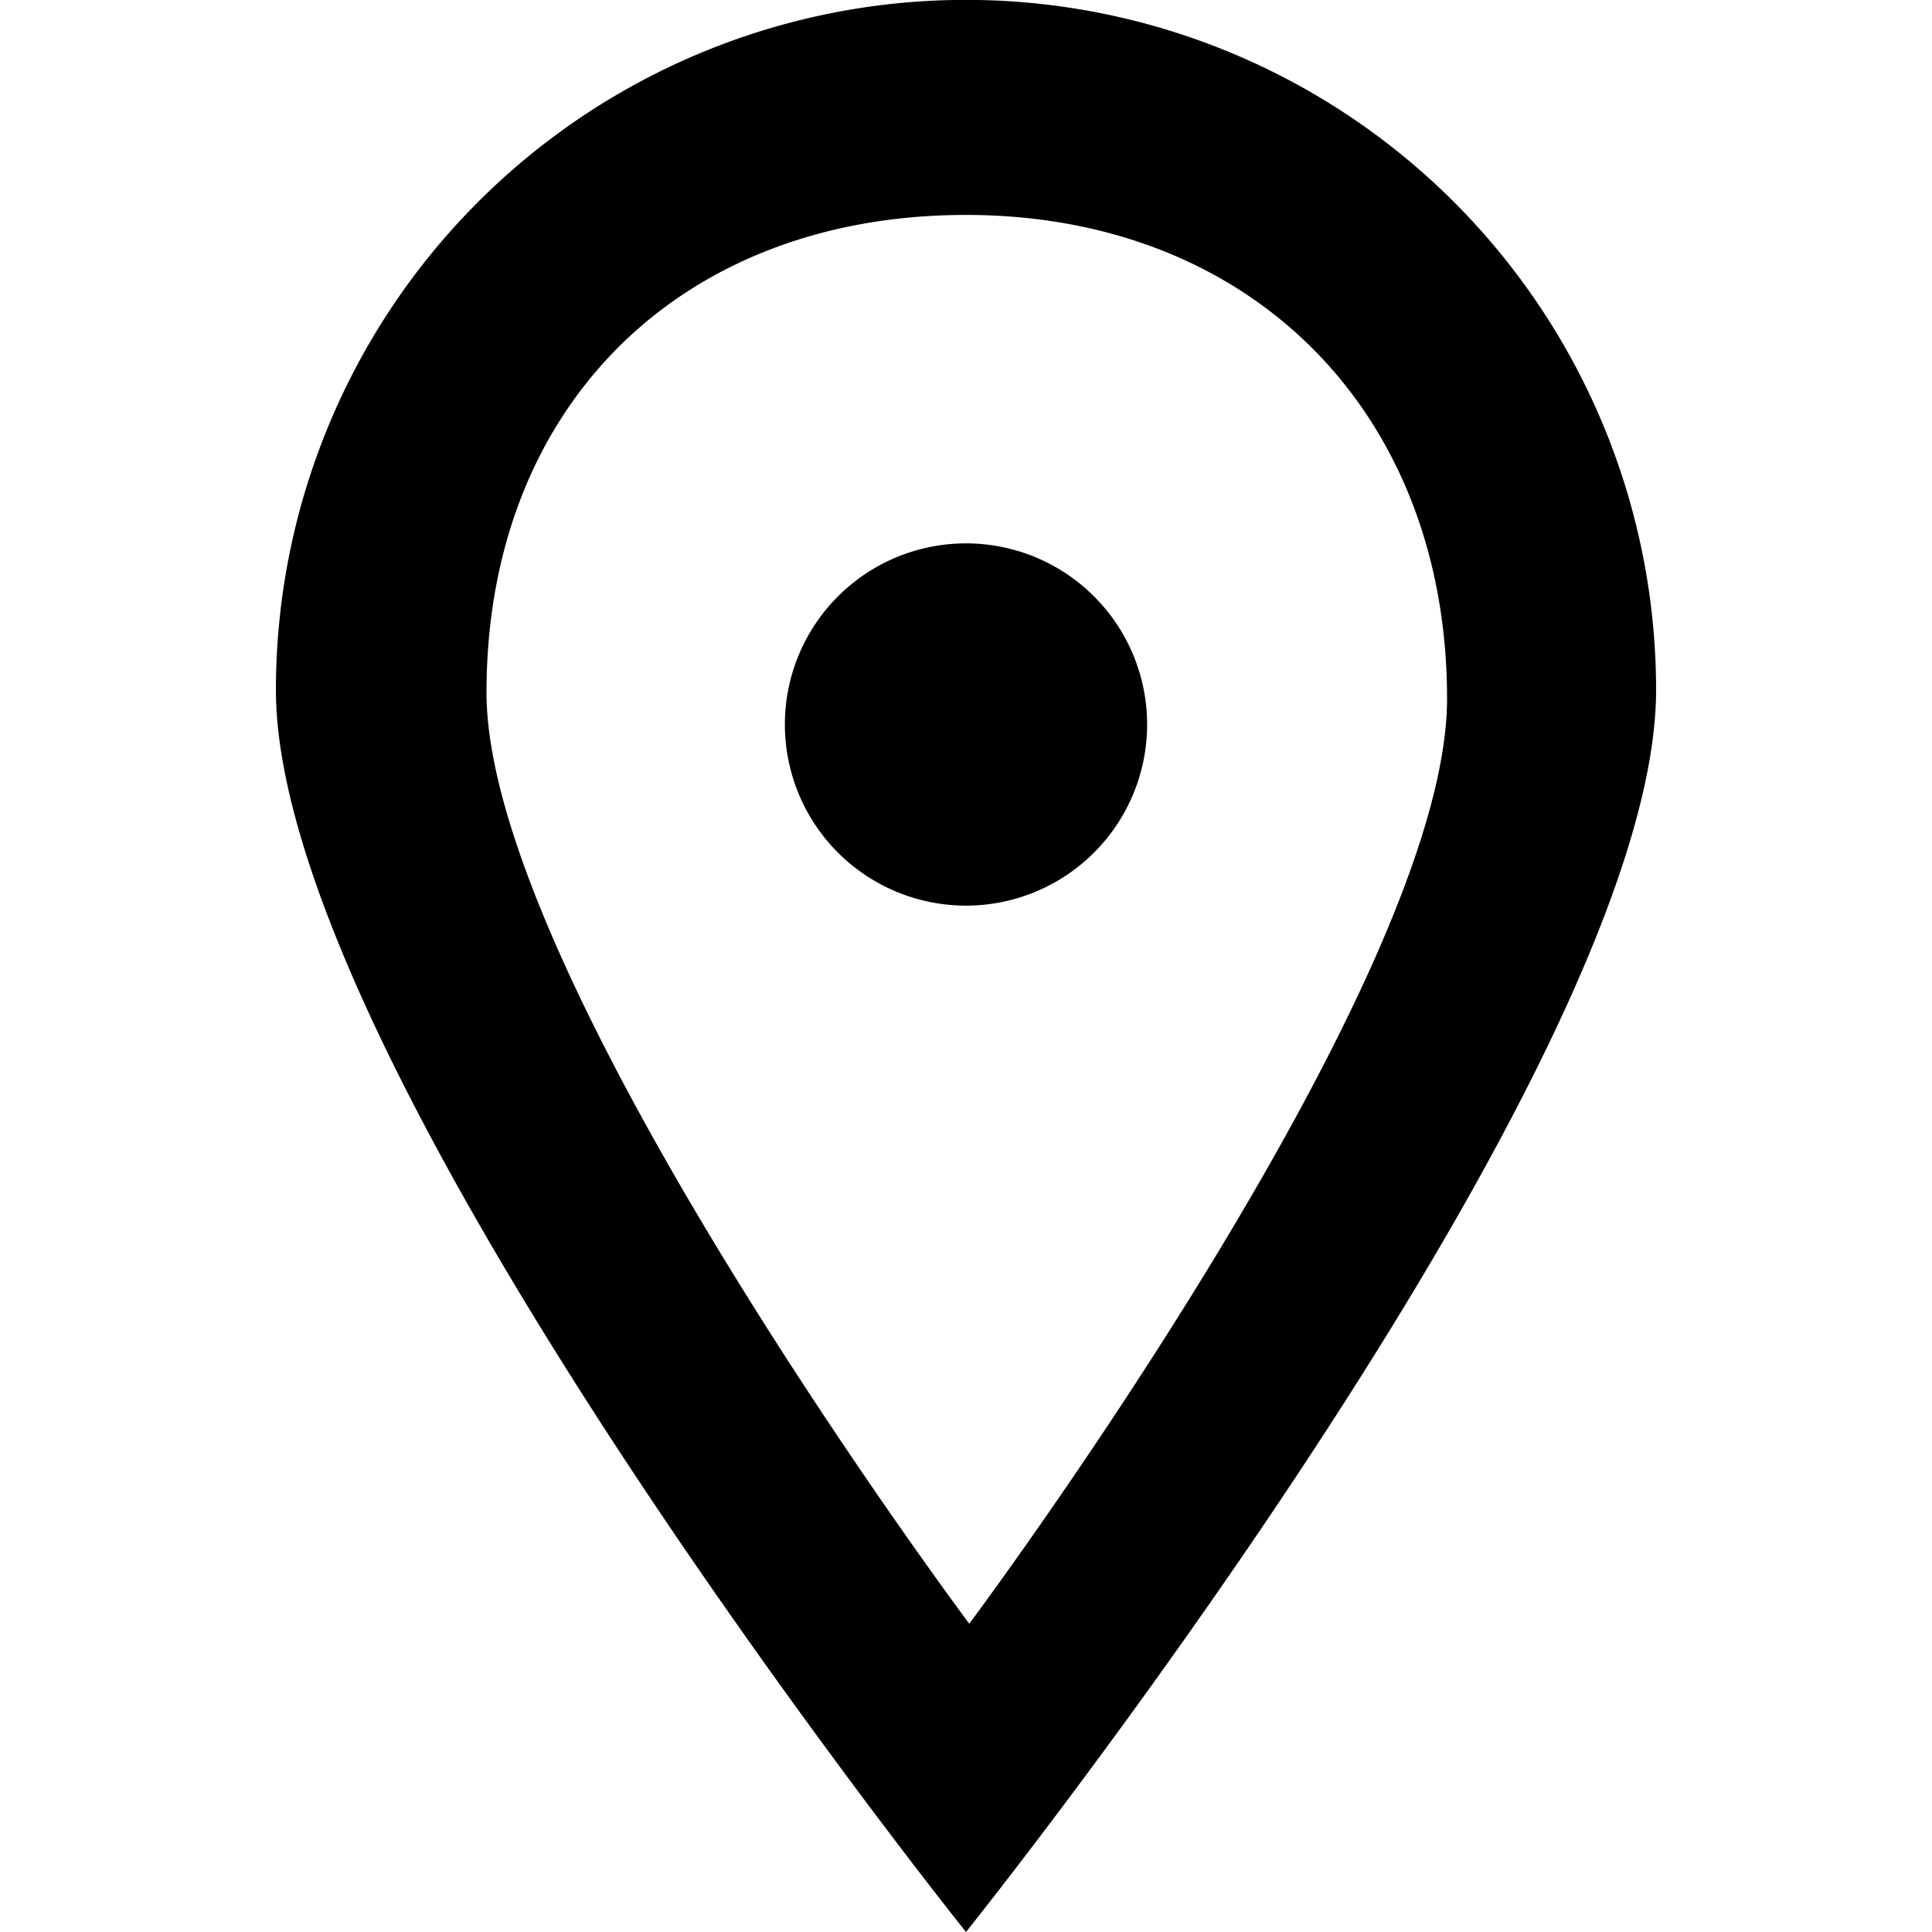 <svg viewBox="0 0 16 16" xmlns="http://www.w3.org/2000/svg" fill-rule="evenodd" clip-rule="evenodd" stroke-linejoin="round" stroke-miterlimit="1.414"><path d="M8 16s5.715-7.13 5.715-10.286a5.715 5.715 0 0 0-11.43 0C2.286 8.87 8 16 8 16zm.027-2.553s3.957-5.293 3.957-7.66S10.367 1.78 8 1.78 4.029 3.368 4.029 5.735c0 2.366 3.998 7.712 3.998 7.712zM8 7.5a1.5 1.5 0 1 0 0-3 1.5 1.5 0 0 0 0 3z"/></svg>
